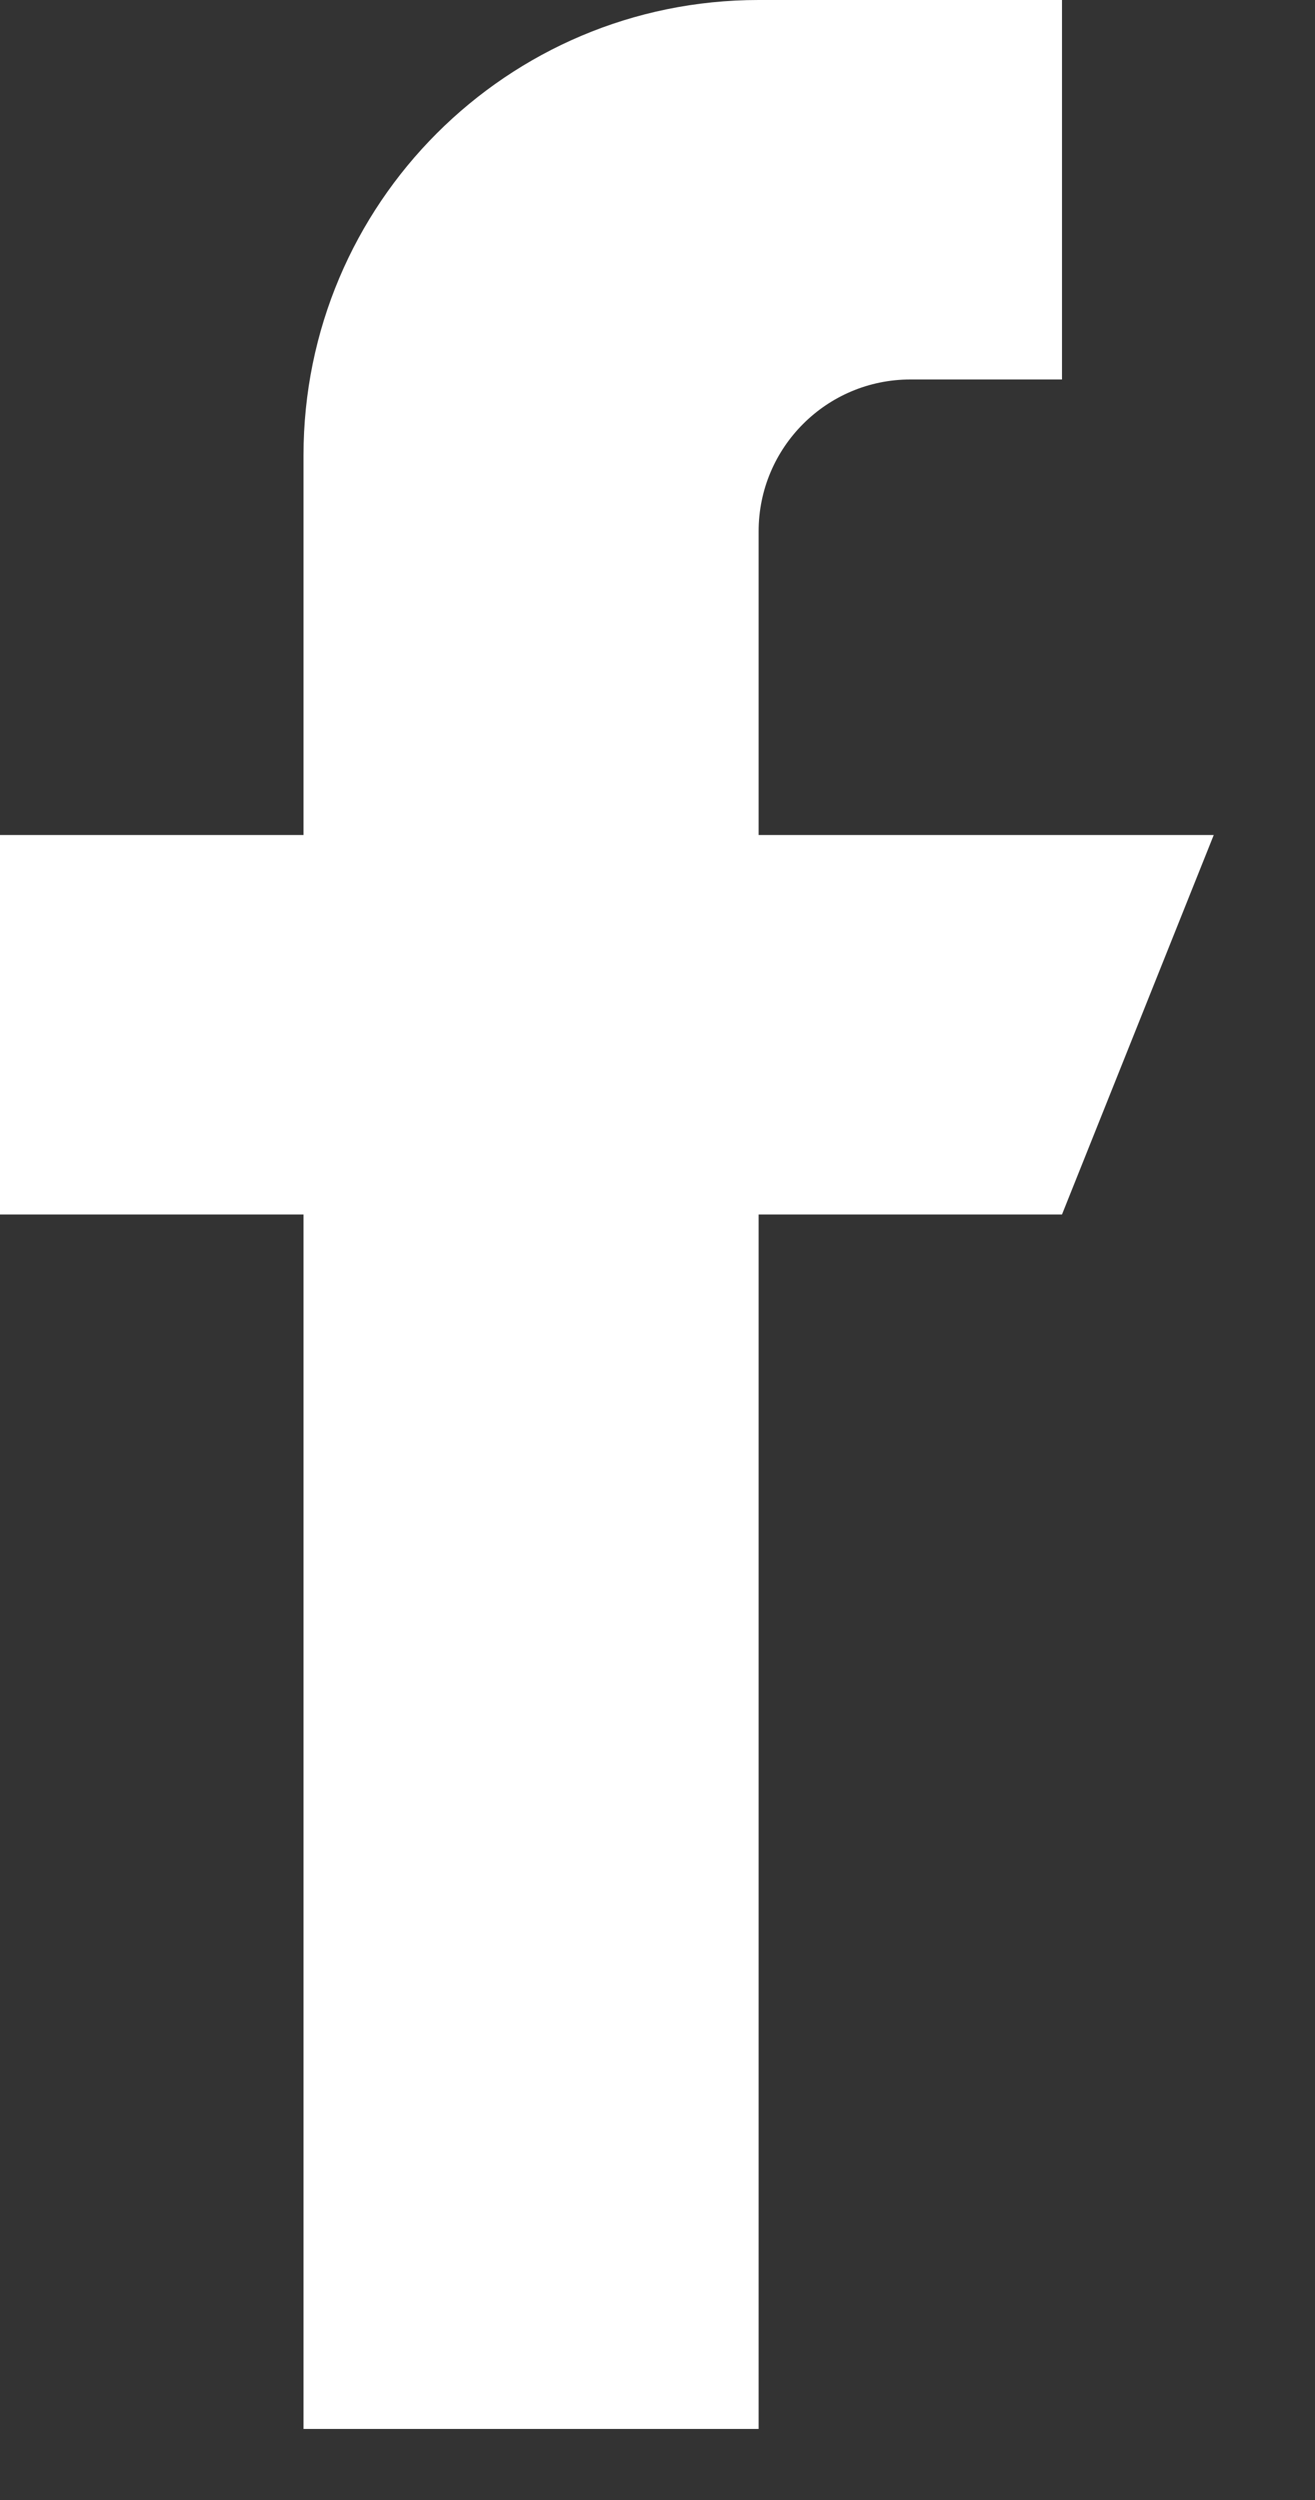 <?xml version="1.0" encoding="UTF-8"?>
<svg width="10px" height="19px" viewBox="0 0 10 19" version="1.1" xmlns="http://www.w3.org/2000/svg" xmlns:xlink="http://www.w3.org/1999/xlink">
    <rect x="0" y="0" width="10" height="19" fill="#333333" stroke="none"/>
    <title>Path Copy 2</title>
    <g id="Login" stroke="none" stroke-width="1" fill="none" fill-rule="evenodd">
        <path d="M5.769,6.346 L5.769,4.038 C5.769,3.401 6.286,2.884 6.923,2.884 L8.076,2.884 L8.076,0 L5.769,0 C3.857,0 2.308,1.549 2.308,3.461 L2.308,6.346 L0,6.346 L0,9.23 L2.308,9.23 L2.308,18.46 L5.769,18.46 L5.769,9.23 L8.076,9.23 L9.23,6.346 L5.769,6.346 Z" id="Path-Copy-2" fill="#FFFFFF" fill-rule="nonzero"></path>
    </g>
</svg>